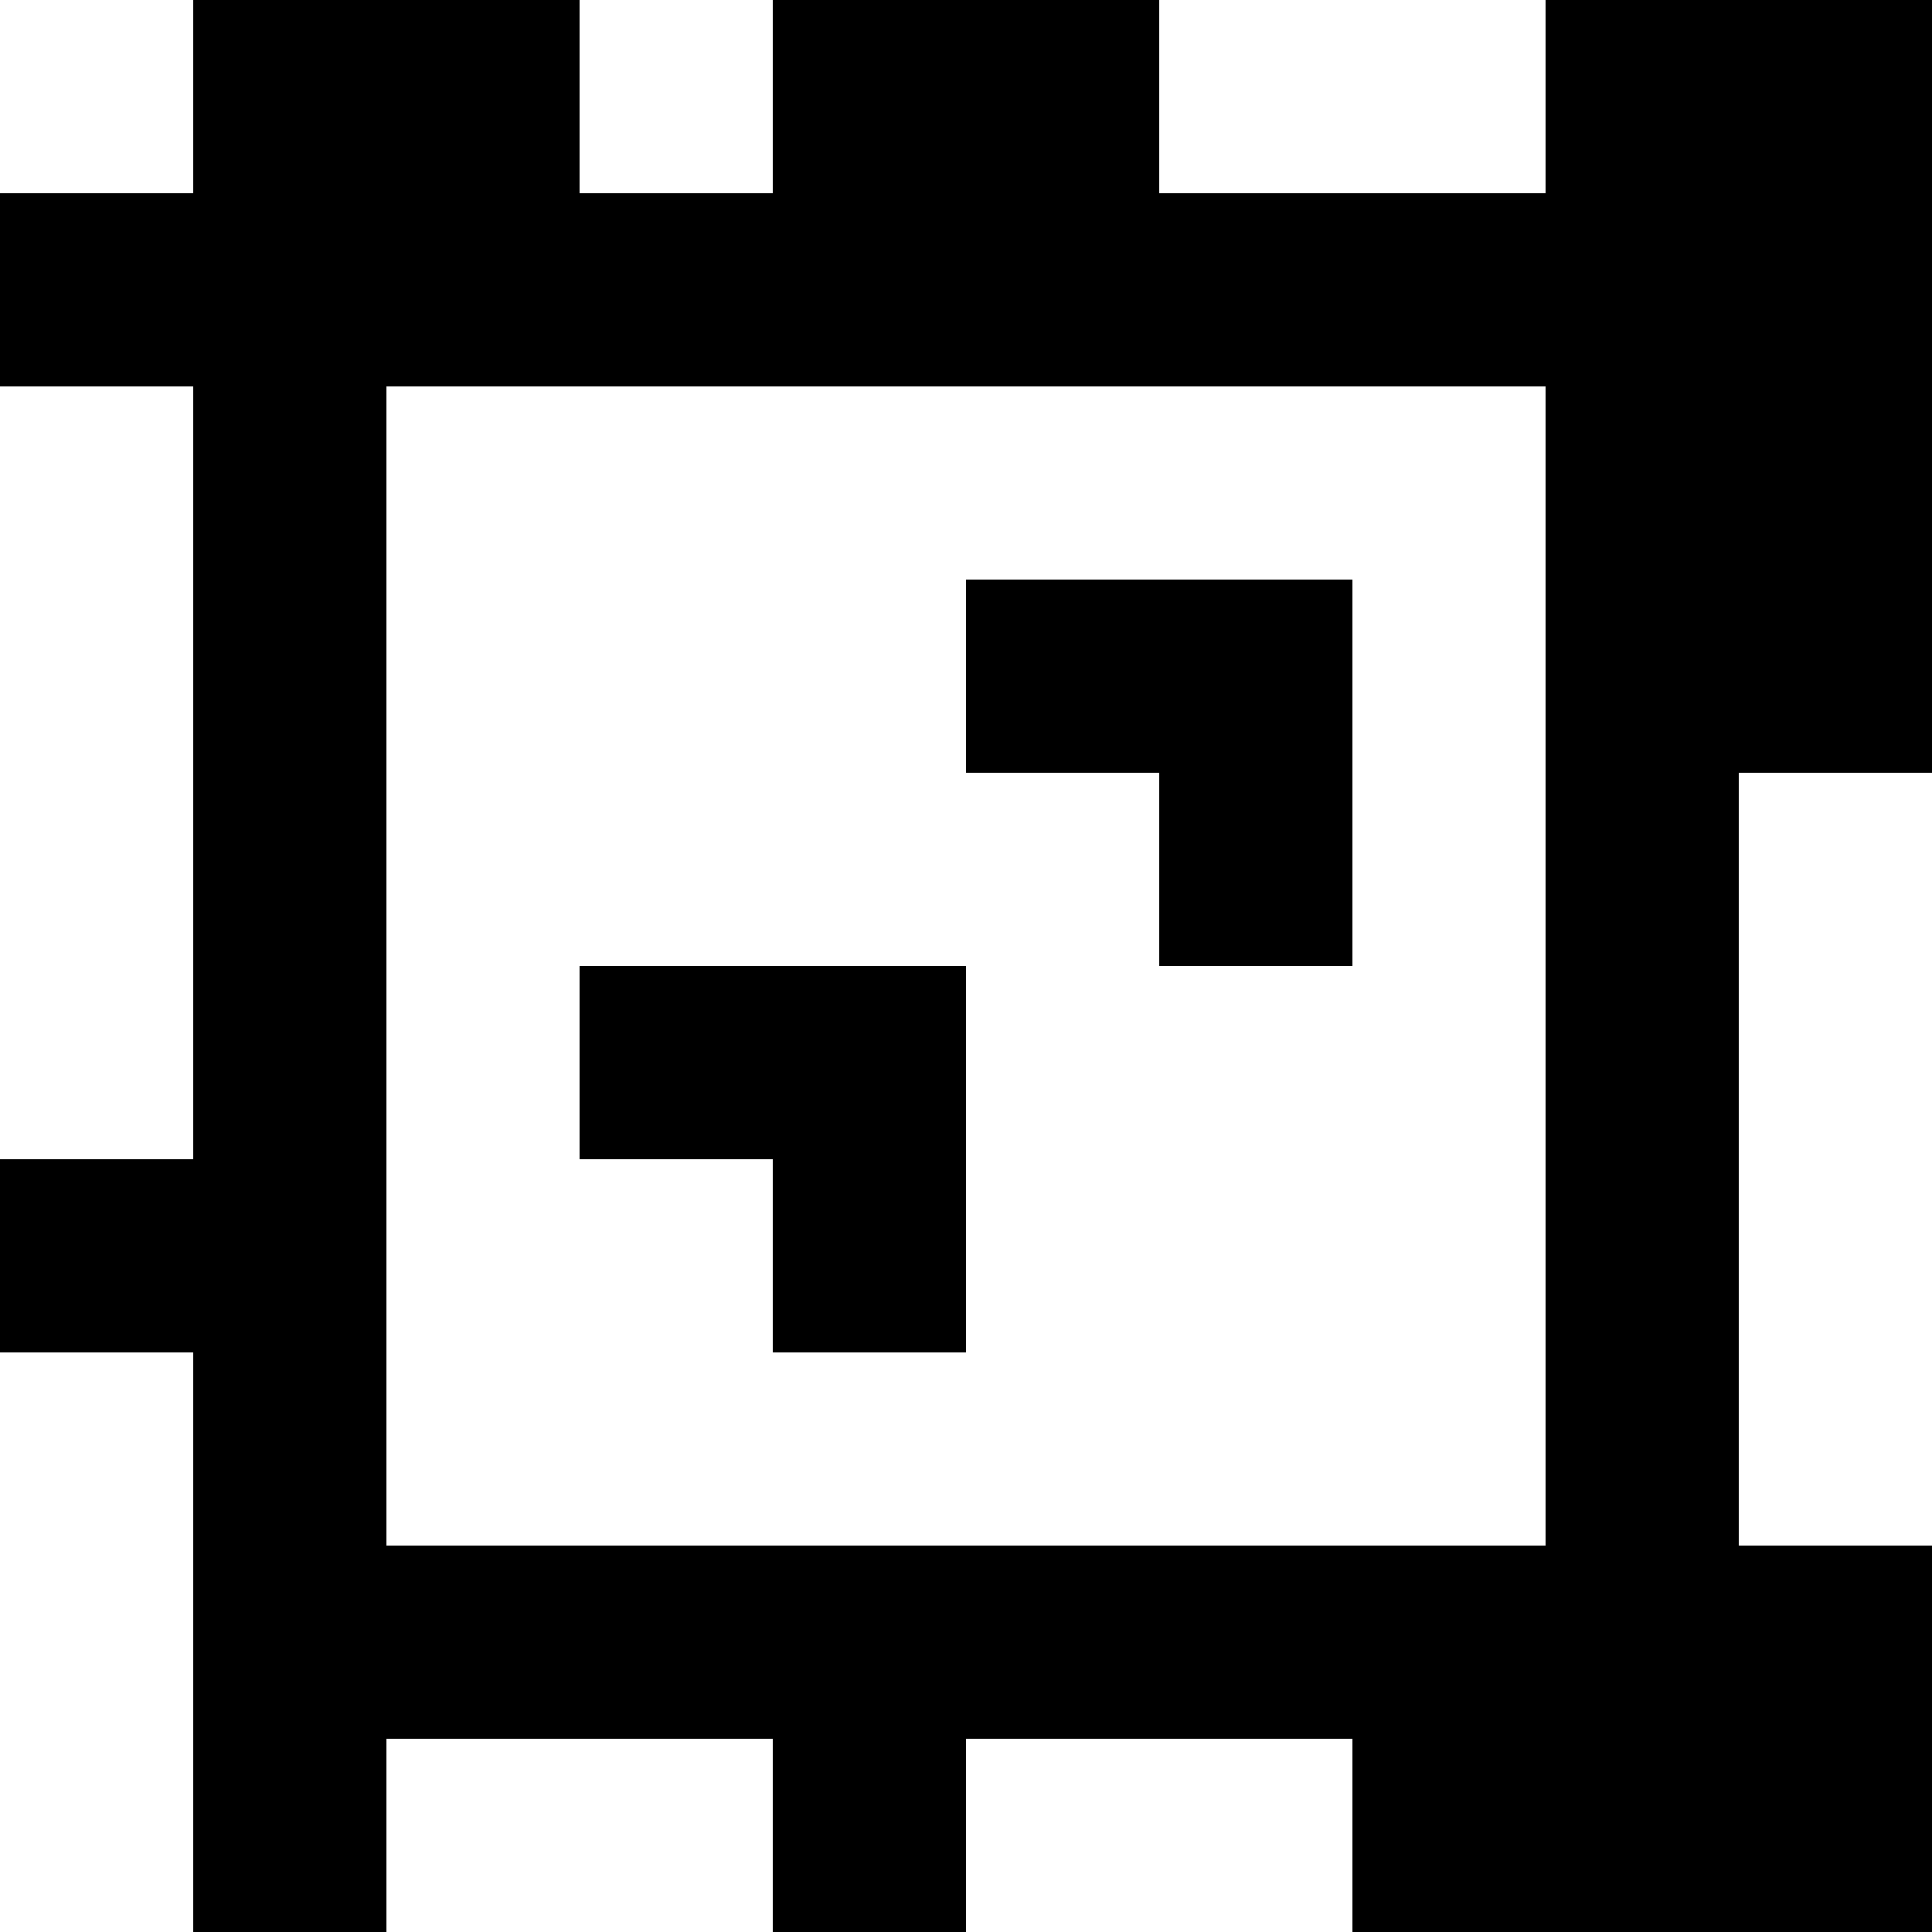 <?xml version="1.0" standalone="yes"?>
<svg xmlns="http://www.w3.org/2000/svg" width="100" height="100">
<rect width="100%" height="100%" fill="#808080" stroke="none"/>
<path style="fill:#ffffff; stroke:none;" d="M0 0L0 10L10 10L10 0L0 0z"/>
<path style="fill:#000000; stroke:none;" d="M10 0L10 10L0 10L0 20L10 20L10 60L0 60L0 70L10 70L10 100L20 100L20 90L40 90L40 100L50 100L50 90L70 90L70 100L100 100L100 80L90 80L90 40L100 40L100 0L80 0L80 10L60 10L60 0L40 0L40 10L30 10L30 0L10 0z"/>
<path style="fill:#ffffff; stroke:none;" d="M30 0L30 10L40 10L40 0L30 0M60 0L60 10L80 10L80 0L60 0M0 20L0 60L10 60L10 20L0 20M20 20L20 80L80 80L80 20L20 20z"/>
<path style="fill:#000000; stroke:none;" d="M50 30L50 40L60 40L60 50L70 50L70 30L50 30z"/>
<path style="fill:#ffffff; stroke:none;" d="M90 40L90 80L100 80L100 40L90 40z"/>
<path style="fill:#000000; stroke:none;" d="M30 50L30 60L40 60L40 70L50 70L50 50L30 50z"/>
<path style="fill:#ffffff; stroke:none;" d="M0 70L0 100L10 100L10 70L0 70M20 90L20 100L40 100L40 90L20 90M50 90L50 100L70 100L70 90L50 90z"/>
</svg>
